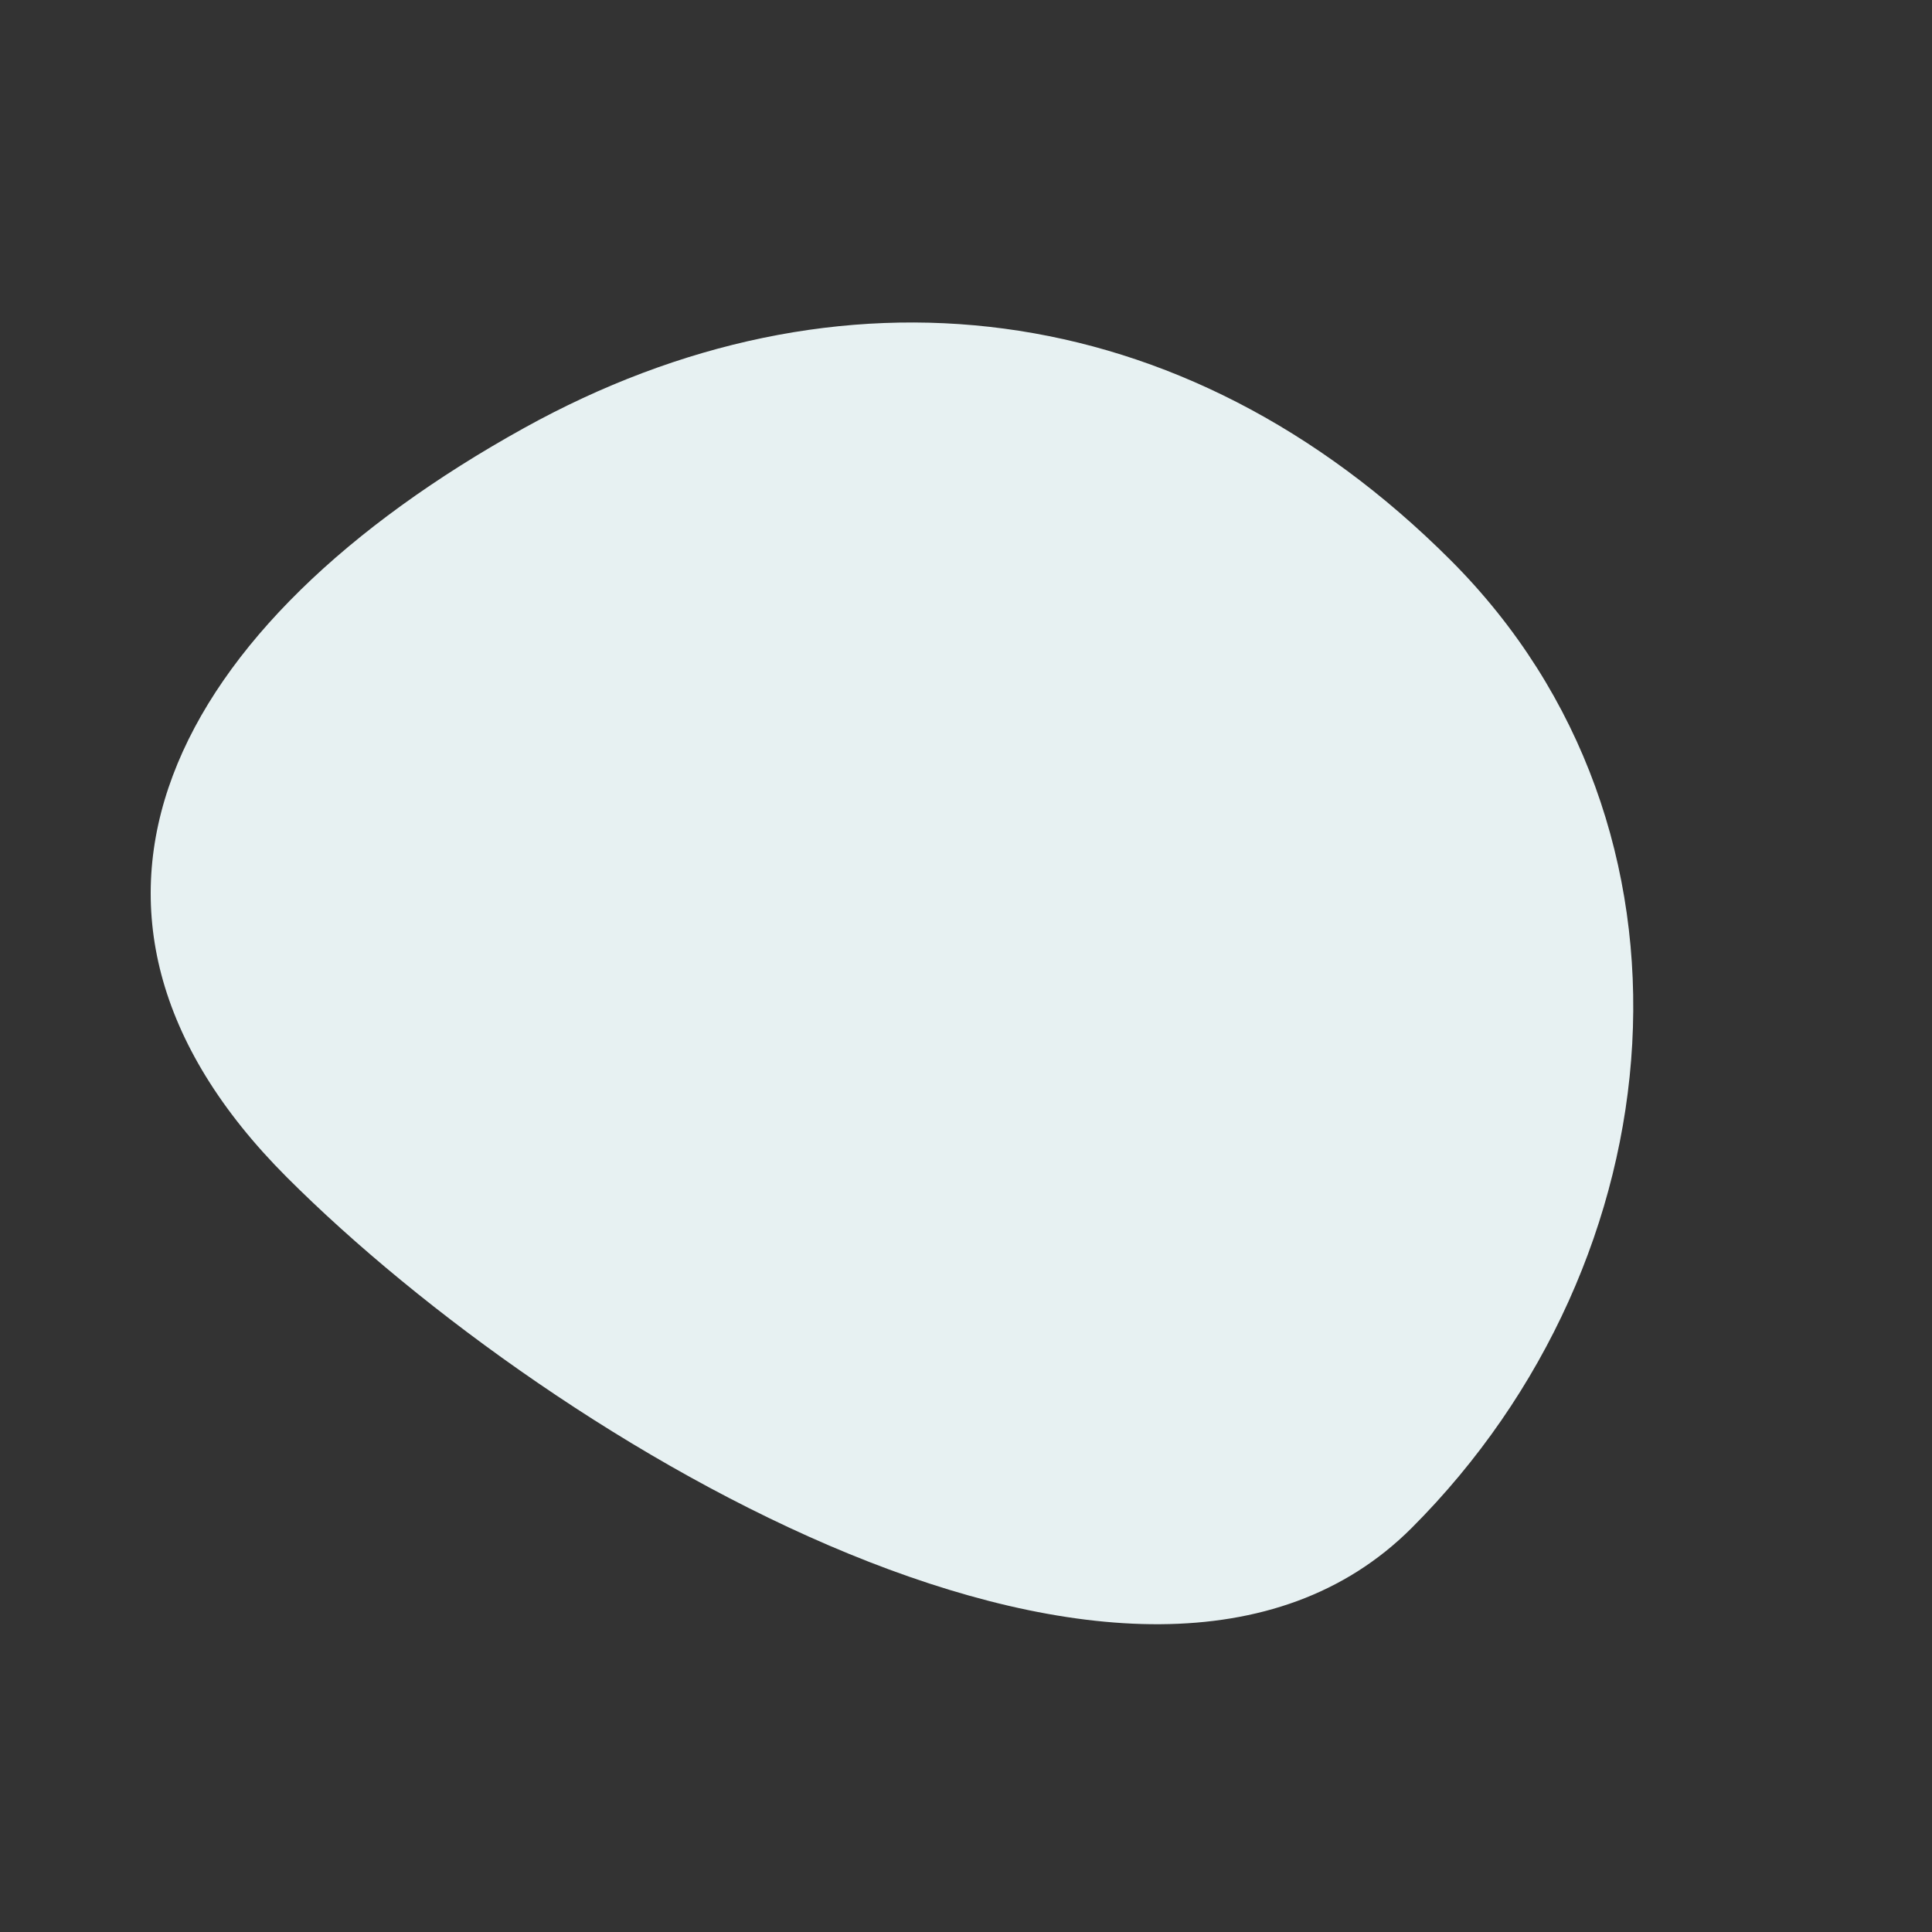 <svg width="112" height="112" fill="none" xmlns="http://www.w3.org/2000/svg"><rect width="100%" height="100%" fill="#333333" stroke="none"/><path d="M30.375 24.816c18.137-10.055 38.19-7.87 53.716 7.656 15.526 15.526 13.31 40.54-2.26 56.11-15.57 15.569-49.67-4.803-65.197-20.329C1.108 52.727 9.94 36.145 30.374 24.816z" fill="#E7F1F2"/></svg>